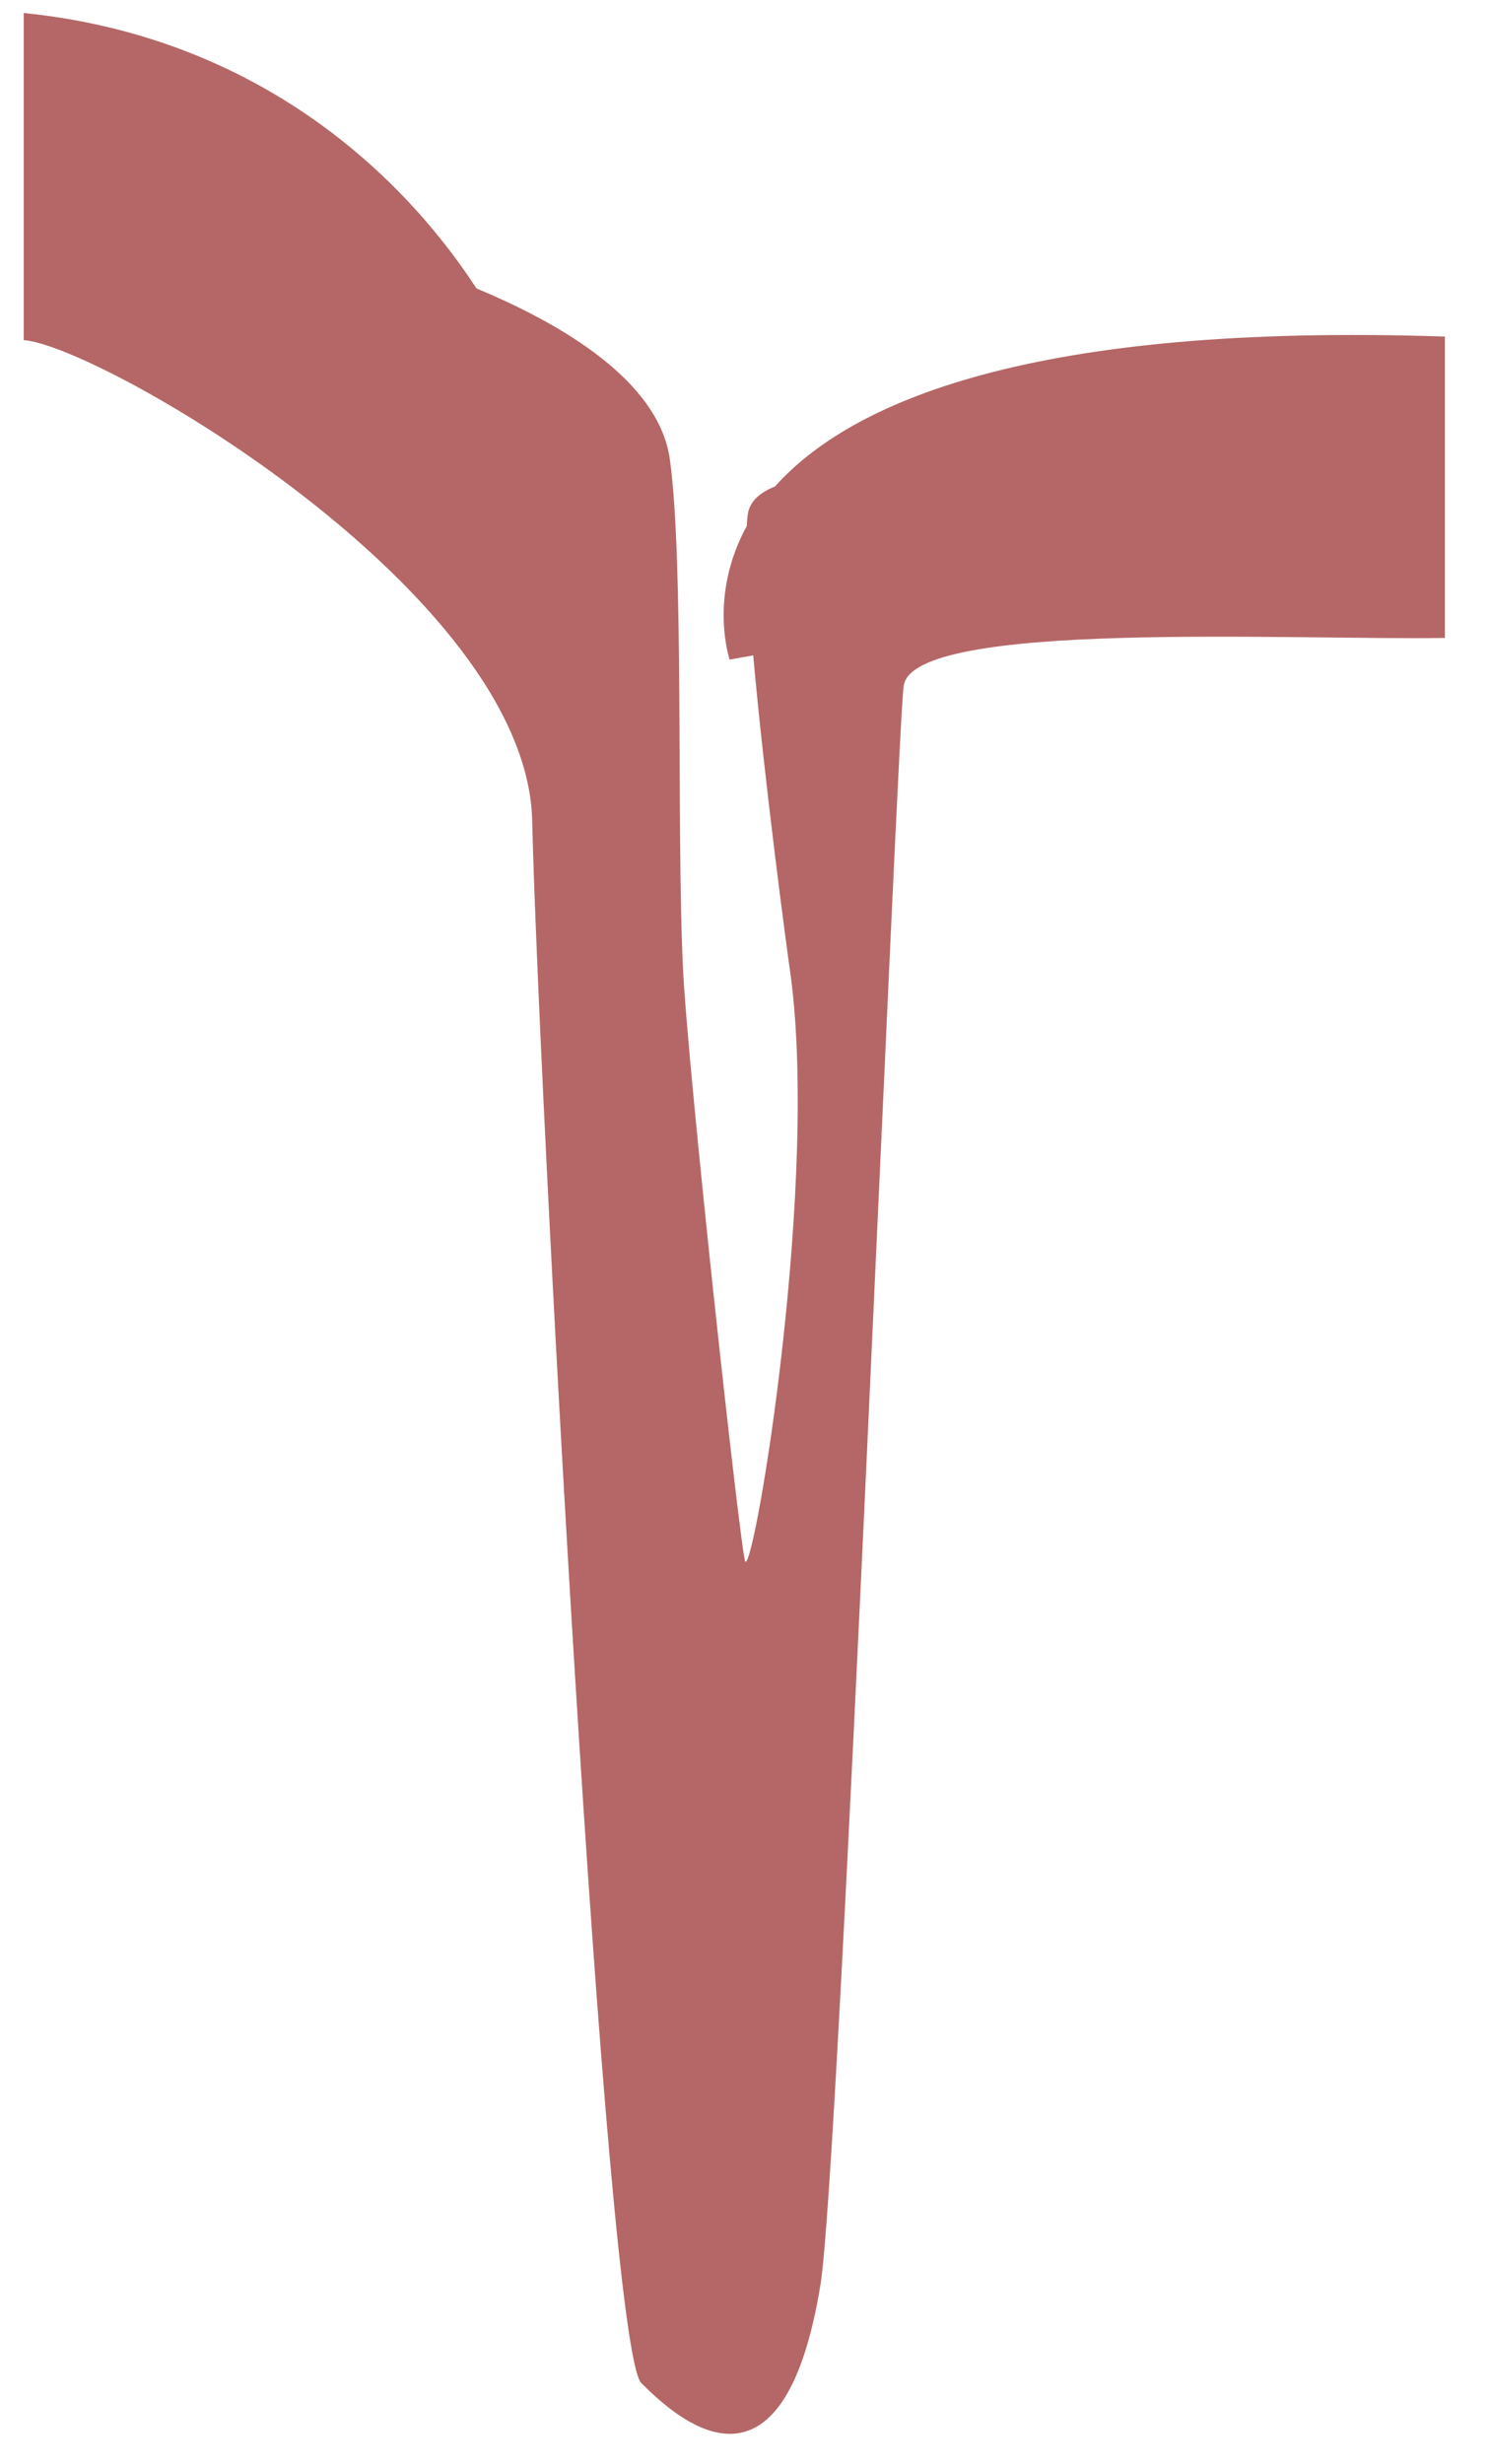 <svg width="26" height="43" viewBox="0 0 26 43" fill="none" xmlns="http://www.w3.org/2000/svg">
<path d="M13.532 8.491C13.26 8.599 13.091 8.755 13.058 8.972C13.05 9.03 13.043 9.101 13.039 9.182C12.364 10.413 12.741 11.513 12.741 11.513C12.741 11.513 12.885 11.484 13.152 11.438C13.354 13.7 13.748 16.622 13.784 16.866C14.331 20.518 13.172 27.429 13.013 27.255C12.929 27.068 12.005 18.646 11.924 16.866C11.81 14.345 11.948 9.834 11.697 8.02C11.527 6.786 10.123 5.785 8.321 5.035C6.925 2.894 4.353 0.625 0.414 0.227V5.936C1.746 6.032 9.204 10.345 9.293 14.326C9.383 18.409 10.563 40.956 11.198 41.591C11.833 42.226 13.673 43.895 14.328 39.867C14.654 37.863 15.668 12.698 15.78 11.967C15.956 10.816 22.52 11.176 25.23 11.134V5.874C17.969 5.632 14.841 7.027 13.532 8.491Z" fill="#B46766"/>
</svg>
